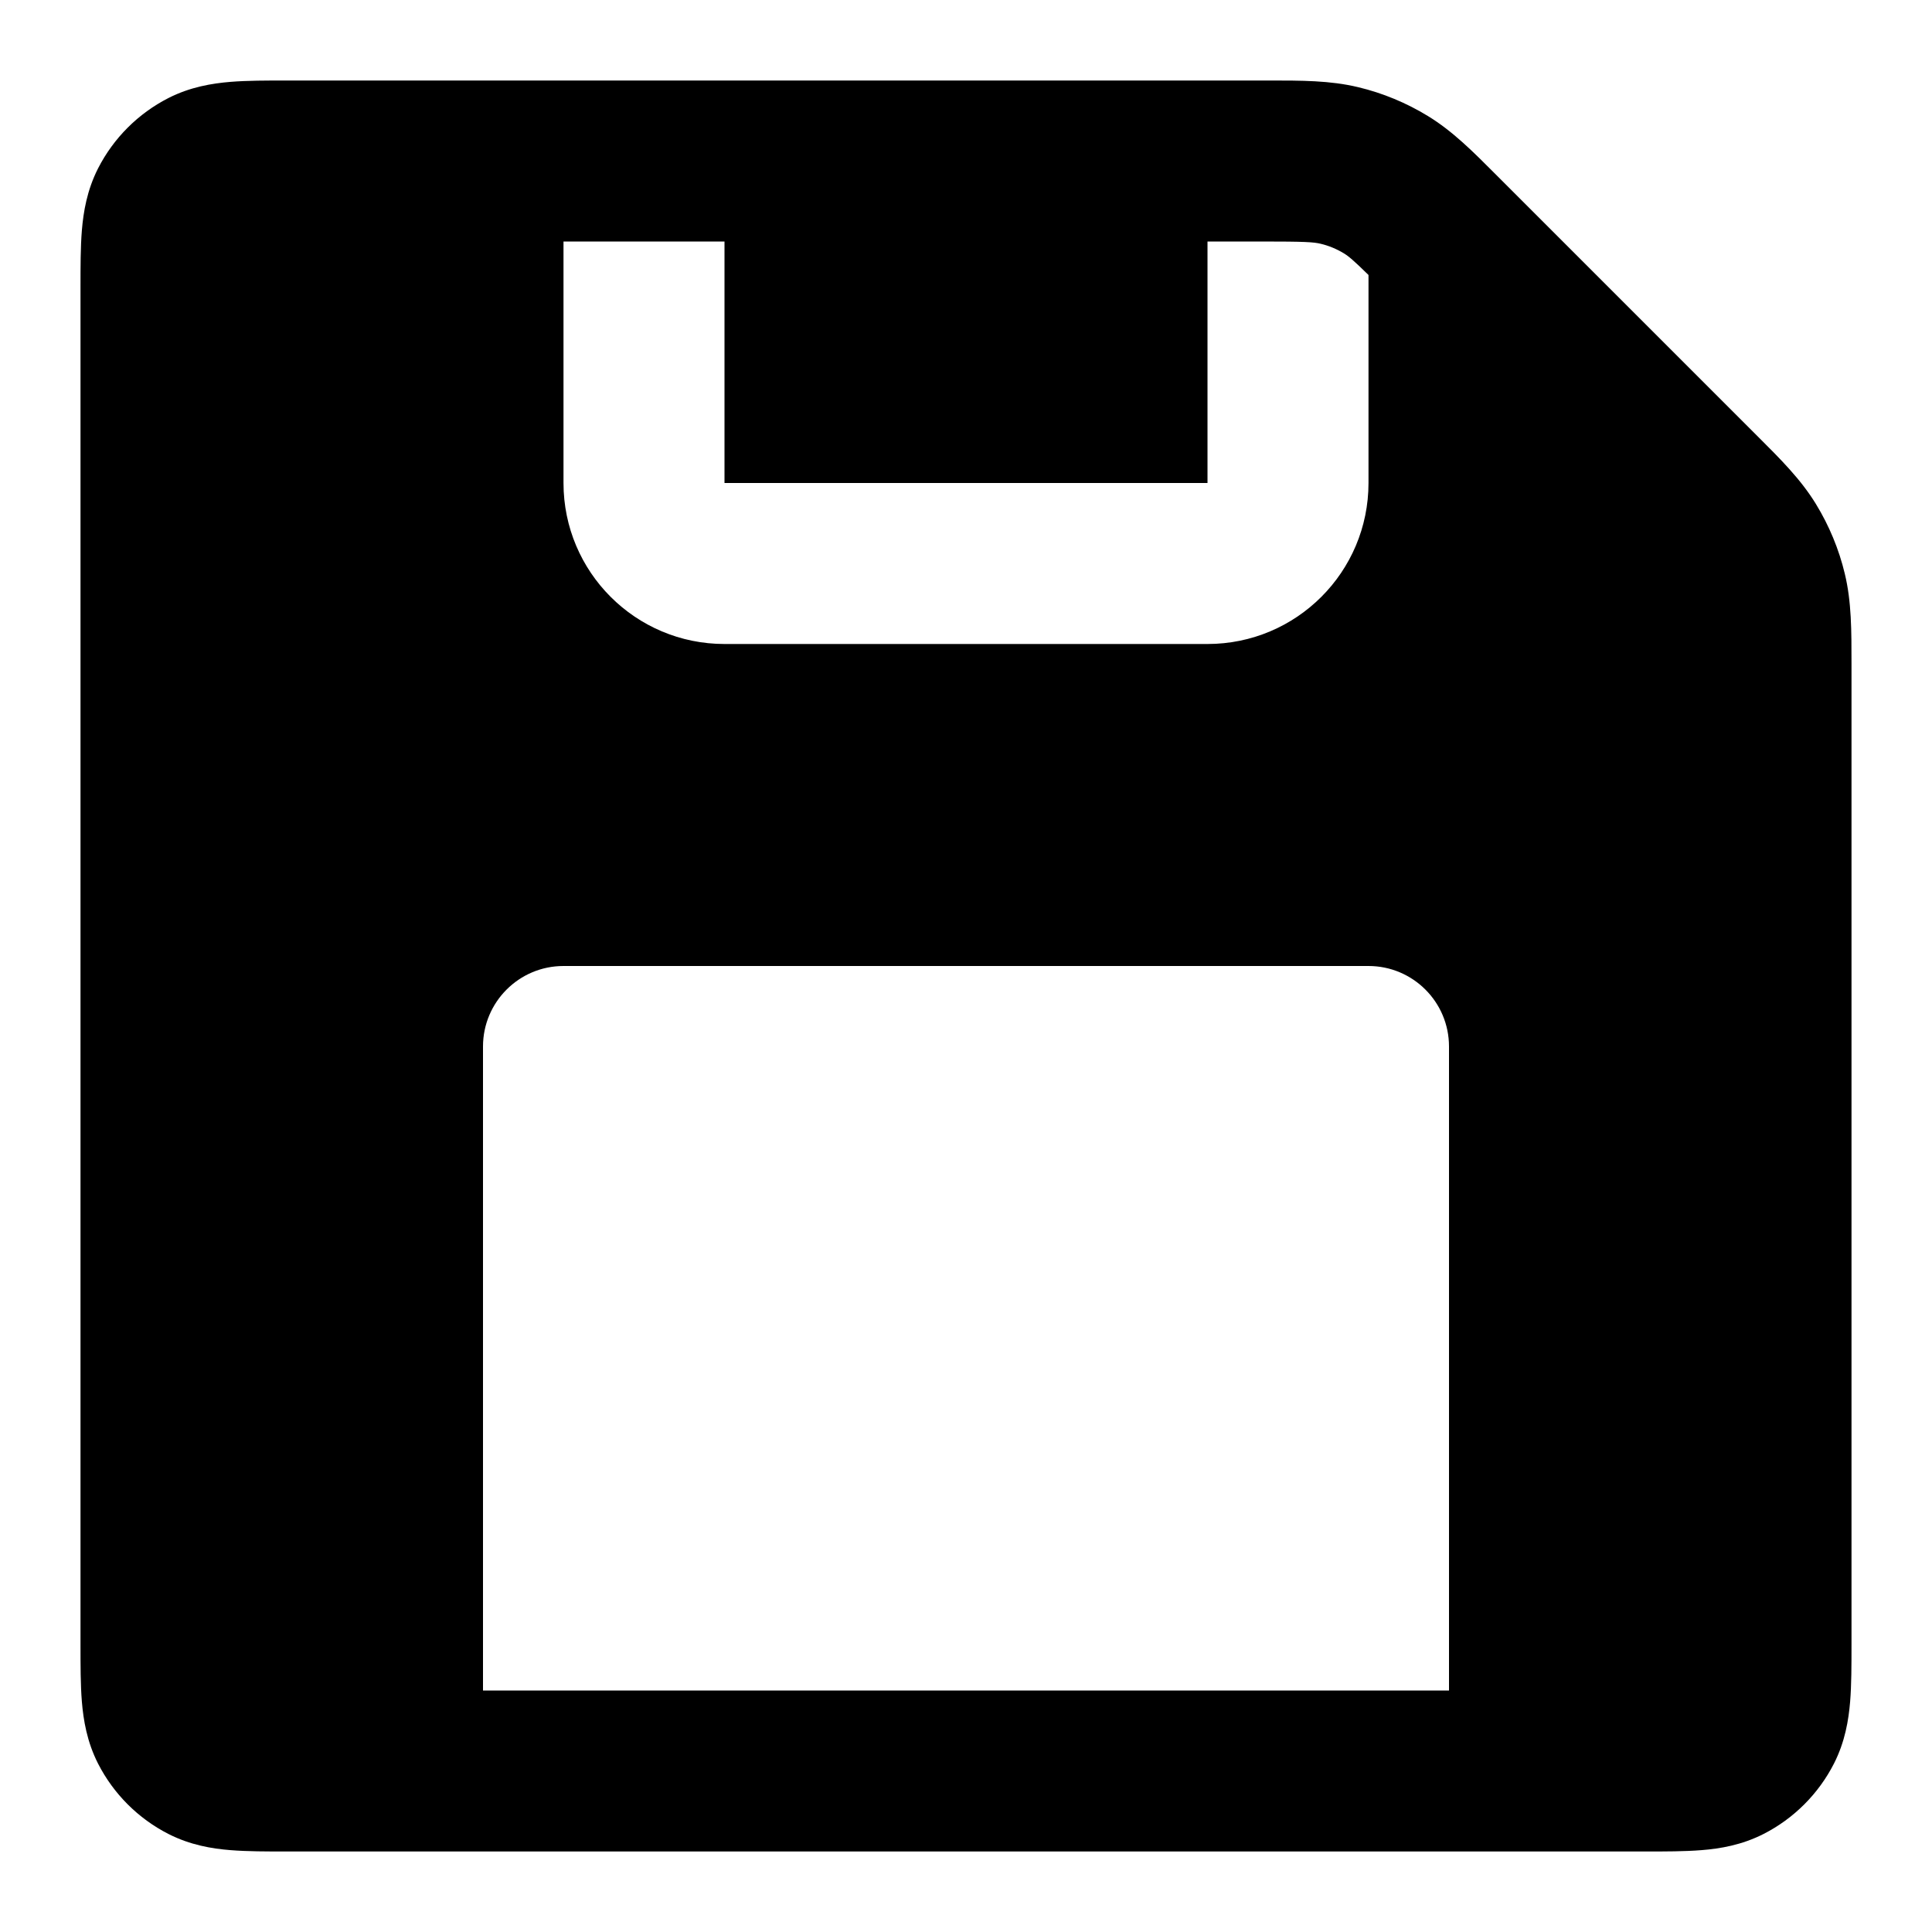 <svg width="24" height="24" viewBox="0 0 24 24" fill="none" xmlns="http://www.w3.org/2000/svg">
<path fill-rule="evenodd" clip-rule="evenodd" d="M16.872 1.083C16.523 0.999 16.165 1 15.758 1L3.568 1C3.316 1 3.07 1 2.862 1.017C2.633 1.036 2.363 1.08 2.092 1.218C1.716 1.41 1.41 1.716 1.218 2.092C1.08 2.364 1.036 2.633 1.017 2.862C1 3.07 1 3.316 1 3.568L1 20.432C1 20.684 1 20.93 1.017 21.138C1.036 21.367 1.08 21.637 1.218 21.908C1.41 22.284 1.716 22.59 2.092 22.782C2.363 22.92 2.633 22.965 2.862 22.983C3.07 23 3.316 23 3.568 23H20.432C20.684 23 20.93 23 21.138 22.983C21.367 22.965 21.637 22.92 21.908 22.782C22.284 22.59 22.59 22.284 22.782 21.908C22.92 21.637 22.964 21.367 22.983 21.138C23 20.93 23 20.684 23 20.432L23 8.242C23 7.835 23.001 7.477 22.917 7.128C22.844 6.822 22.722 6.529 22.558 6.261C22.371 5.955 22.117 5.702 21.829 5.415L18.585 2.171C18.298 1.883 18.045 1.629 17.739 1.442C17.471 1.278 17.178 1.156 16.872 1.083ZM15.675 3C16.211 3 16.317 3.007 16.405 3.028C16.507 3.052 16.605 3.093 16.694 3.147C16.753 3.183 16.812 3.232 17 3.416V6C17 7.105 16.105 8 15 8H9C7.895 8 7 7.105 7 6V3H9V6H15V3H15.675ZM6 21H18V13C18 12.448 17.552 12 17 12H7C6.448 12 6 12.448 6 13V21Z" fill="black"/>
</svg>
